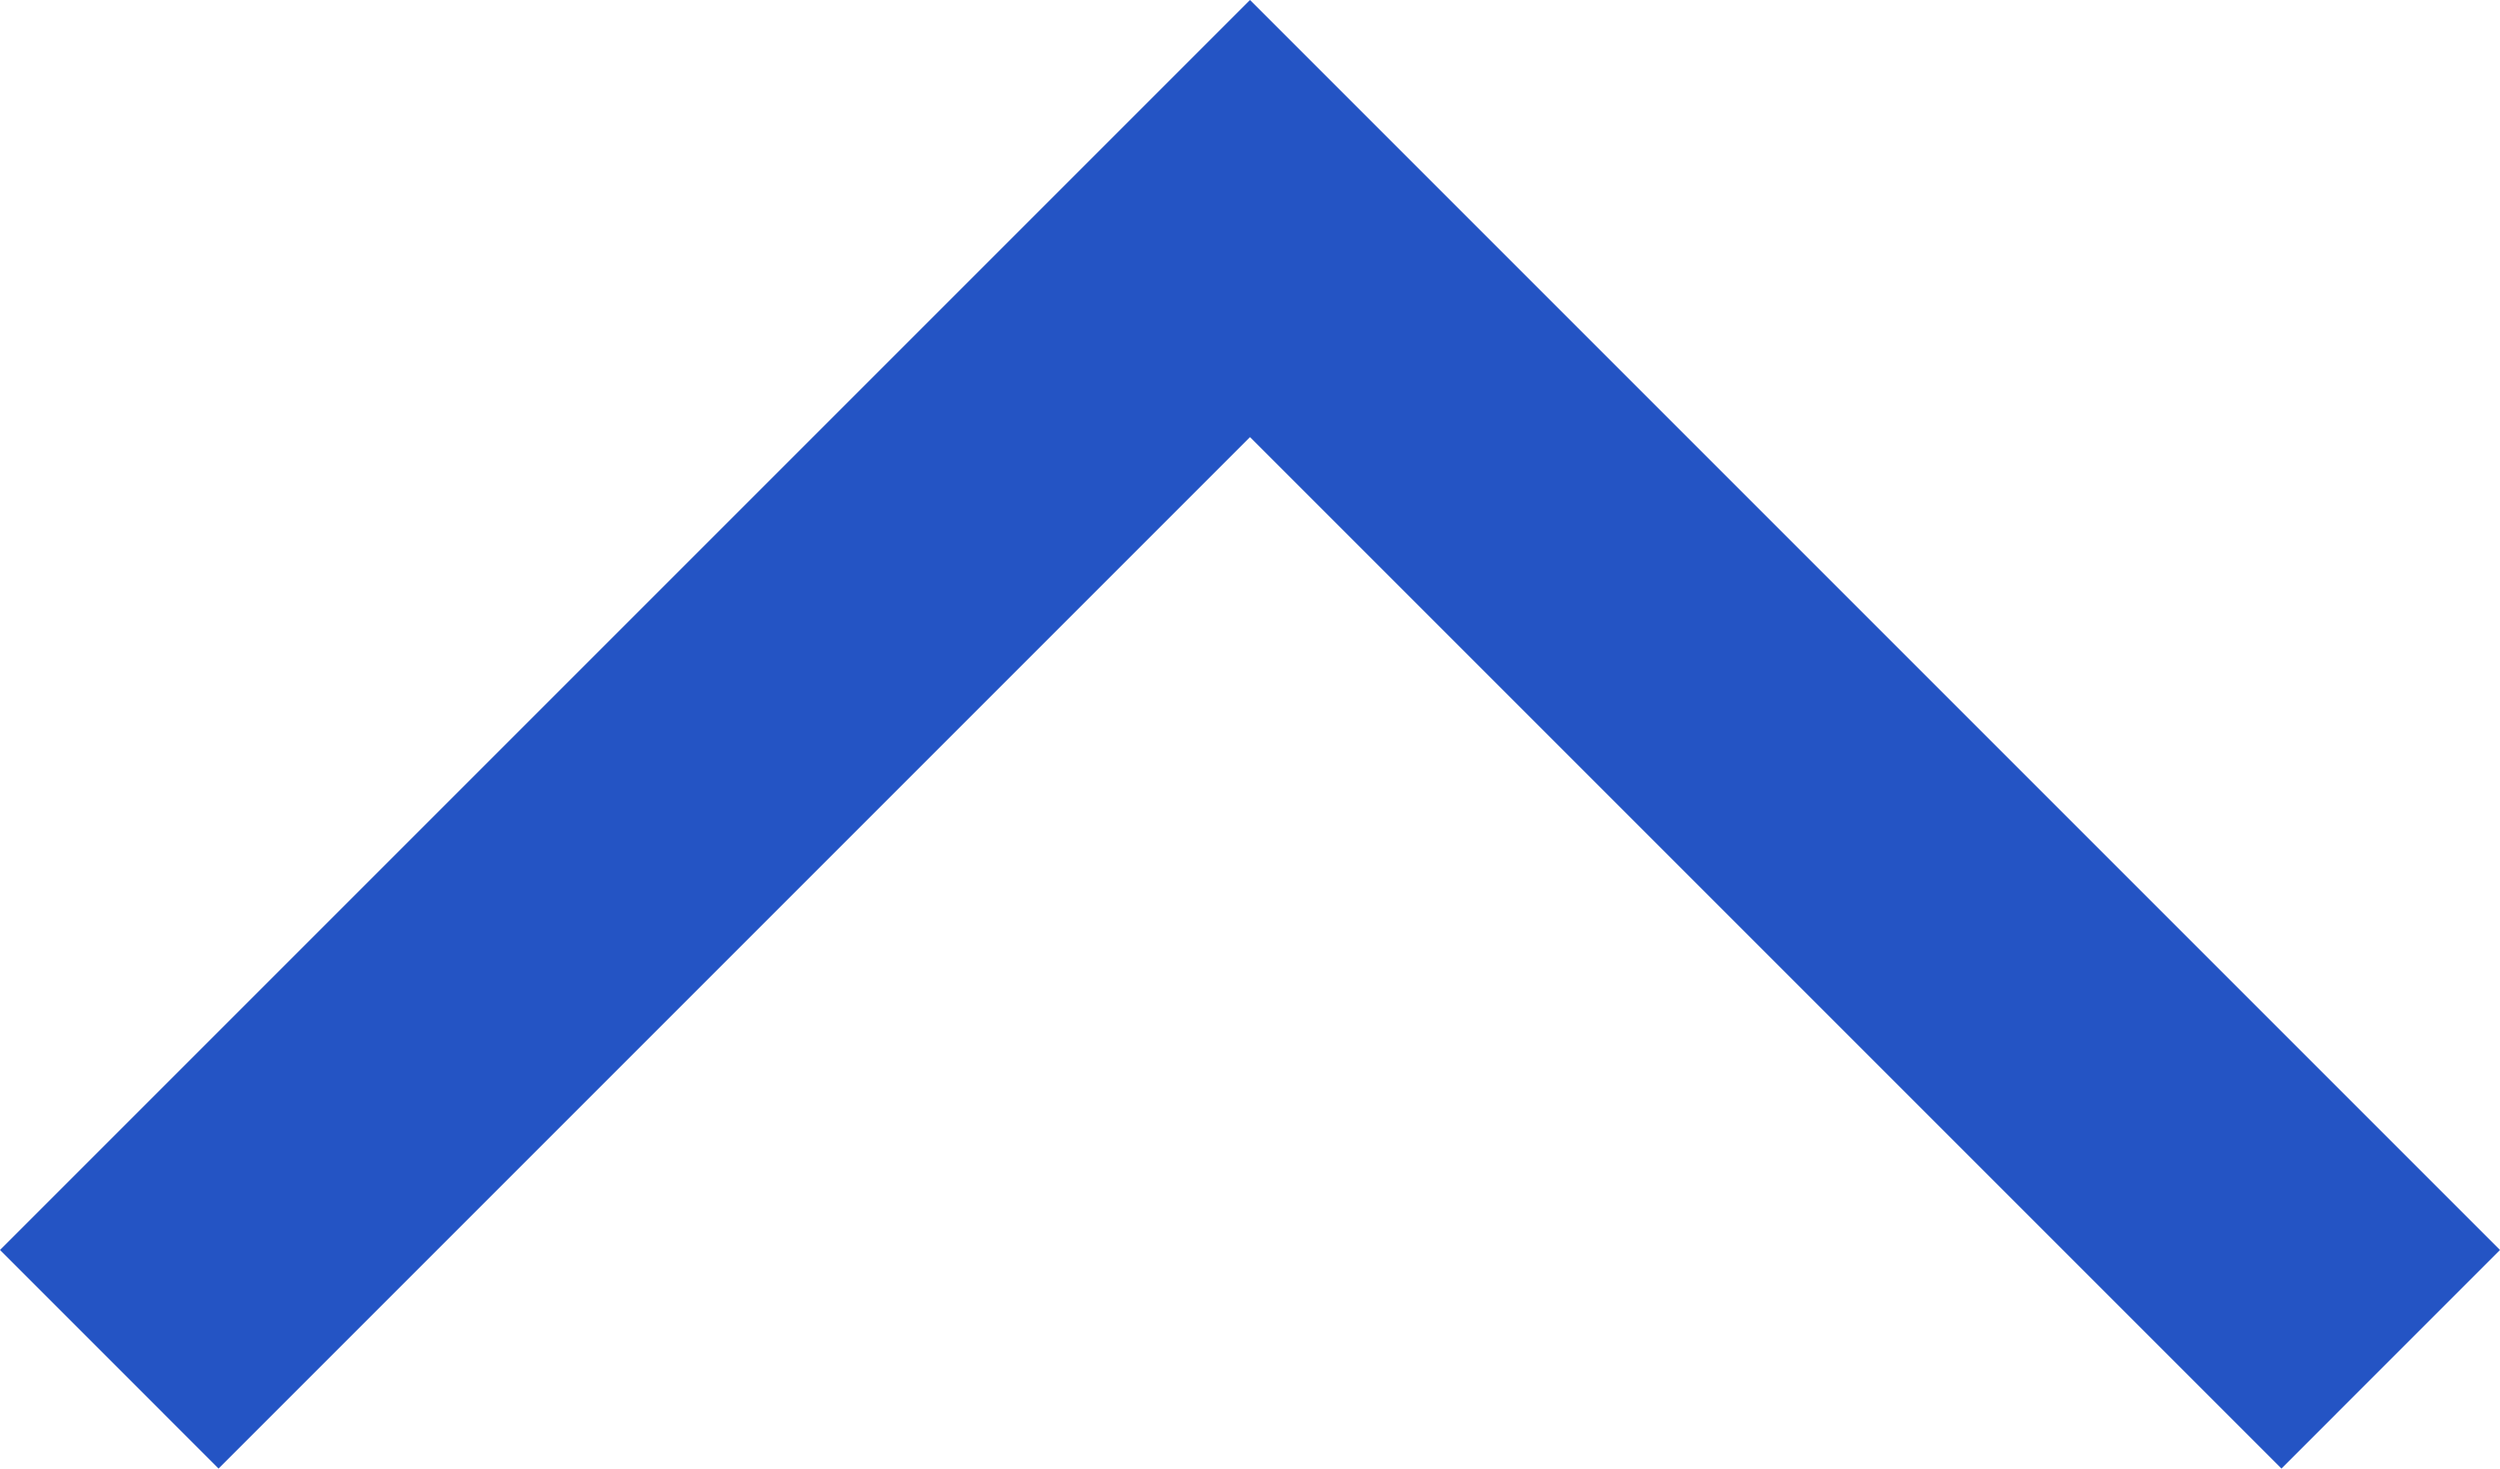 <svg xmlns="http://www.w3.org/2000/svg" width="16.176" height="9.502" viewBox="0 0 16.176 9.502">
  <path id="Pfad_12" data-name="Pfad 12" d="M0,14.762,7.381,7.381,0,0" transform="translate(0.707 8.795) rotate(-90)" fill="none" stroke="#2454C4" stroke-width="2"/>
</svg>